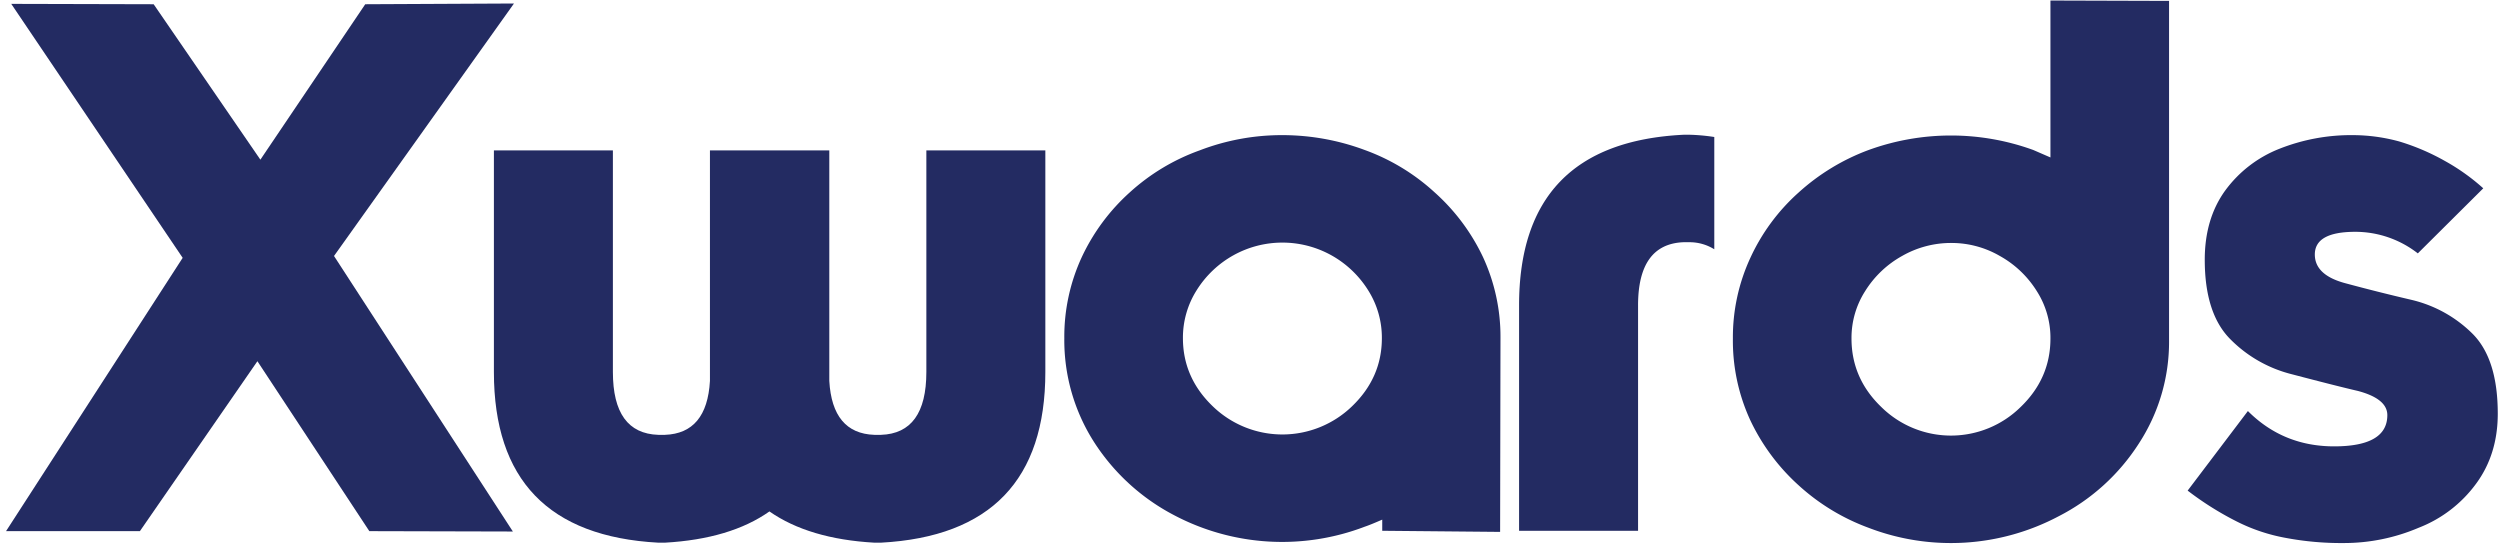 <svg xmlns="http://www.w3.org/2000/svg" viewBox="0 0 1144 249"><defs><style>.a{fill:#232b62;}</style></defs><title>x</title><path class="a" d="M2.766,243.052L83.59,117.988,5.148,1.772,70.317,1.942l48.835,71.125,47.983-71.125,68.062-.34L152.843,117.137,234.688,243.222l-65.68-.17L117.791,165.291,64.021,243.052H2.766Z"/><path class="a" d="M324.87,174.309V68.813h54.62V174.309q1.359,23.992,20.588,24.673h3.063q20.758-.678,20.759-28.756V68.813h54.45V170.226q0,74.017-75.209,78.101h-3.063q-29.949-1.703-47.982-14.293-17.868,12.594-47.814,14.293h-3.062q-75.211-4.083-75.209-78.101V68.813H280.459V170.226q0,28.075,20.76,28.756h3.062Q323.507,198.304,324.87,174.309Z"/><path class="a" d="M632.512,237.778q-5.449,2.385-7.998,3.233a105.966,105.966,0,0,1-86.949-5.105,96.652,96.652,0,0,1-36.754-33.35,86.564,86.564,0,0,1-13.782-47.814,86.815,86.815,0,0,1,7.997-37.094,92.495,92.495,0,0,1,21.95-29.607,95.248,95.248,0,0,1,31.989-19.228,104.706,104.706,0,0,1,37.774-6.976,107.972,107.972,0,0,1,37.774,6.806,95.314,95.314,0,0,1,31.99,19.398A92.993,92.993,0,0,1,678.623,117.648a86.845,86.845,0,0,1,7.998,37.094l-0.17,88.651-53.939-.51v-5.104Zm-84.908-104.986a40.526,40.526,0,0,0-6.295,21.95q0,18.038,13.611,31.139a45.822,45.822,0,0,0,63.809,0q13.611-13.101,13.613-31.139a40.544,40.544,0,0,0-6.297-21.95,46.566,46.566,0,0,0-16.845-15.995,46.163,46.163,0,0,0-44.751,0A46.53,46.53,0,0,0,547.604,132.791Z"/><path class="a" d="M784.461,114.074a21.287,21.287,0,0,0-11.061-3.233h-3.062q-20.763.853-20.76,28.926V242.882H695.129V139.768q0-74.357,75.209-78.102h3.062a89.433,89.433,0,0,1,11.061,1.021v51.387Z"/><path class="a" d="M992.561,156.103a85.047,85.047,0,0,1-13.783,46.793,94.898,94.898,0,0,1-36.752,33.35,105.218,105.218,0,0,1-86.951,5.275,97.24,97.24,0,0,1-32.158-19.568,94.228,94.228,0,0,1-22.121-29.947,86.934,86.934,0,0,1-7.826-37.094,86.438,86.438,0,0,1,7.996-36.924A91.039,91.039,0,0,1,822.916,88.211a98.861,98.861,0,0,1,32.158-19.568,110.343,110.343,0,0,1,75.379,0l3.914,1.702,3.914,1.702V0.24l54.279,0.17V156.103Zm-54.279-1.191a39.685,39.685,0,0,0-6.297-21.78A46.571,46.571,0,0,0,915.141,117.137a44.076,44.076,0,0,0-22.291-5.955,44.991,44.991,0,0,0-22.461,5.955,46.53,46.53,0,0,0-16.846,15.995,39.683,39.683,0,0,0-6.295,21.78q0,18.209,13.611,31.309a45.396,45.396,0,0,0,63.809,0Q938.279,173.12,938.281,154.912Z"/><path class="a" d="M1028.635,188.092q16.163,16.167,39.475,16.165,24.331,0,24.332-14.293,0-7.485-13.441-11.06-9.53-2.209-30.287-7.657a60.014,60.014,0,0,1-28.416-16.335q-11.402-11.741-11.4-36.073,0-18.716,9.357-31.649a56.207,56.207,0,0,1,24.674-19.057,89.08,89.08,0,0,1,33.859-6.296,80.797,80.797,0,0,1,21.1,2.893,102.196,102.196,0,0,1,20.76,8.848A94.991,94.991,0,0,1,1136.342,86.169L1106.395,115.946a46.515,46.515,0,0,0-28.586-9.869q-18.548,0-18.547,10.379,0,9.36,13.783,13.102,15.141,4.084,30.457,7.657a58.672,58.672,0,0,1,28.076,15.654q11.396,11.573,11.4,36.413,0,18.549-9.869,31.989a58.925,58.925,0,0,1-26.373,20.249,87.043,87.043,0,0,1-34.203,6.977,136.793,136.793,0,0,1-26.713-2.382,81.914,81.914,0,0,1-22.291-7.487,141.589,141.589,0,0,1-22.461-14.123Z"/></svg>